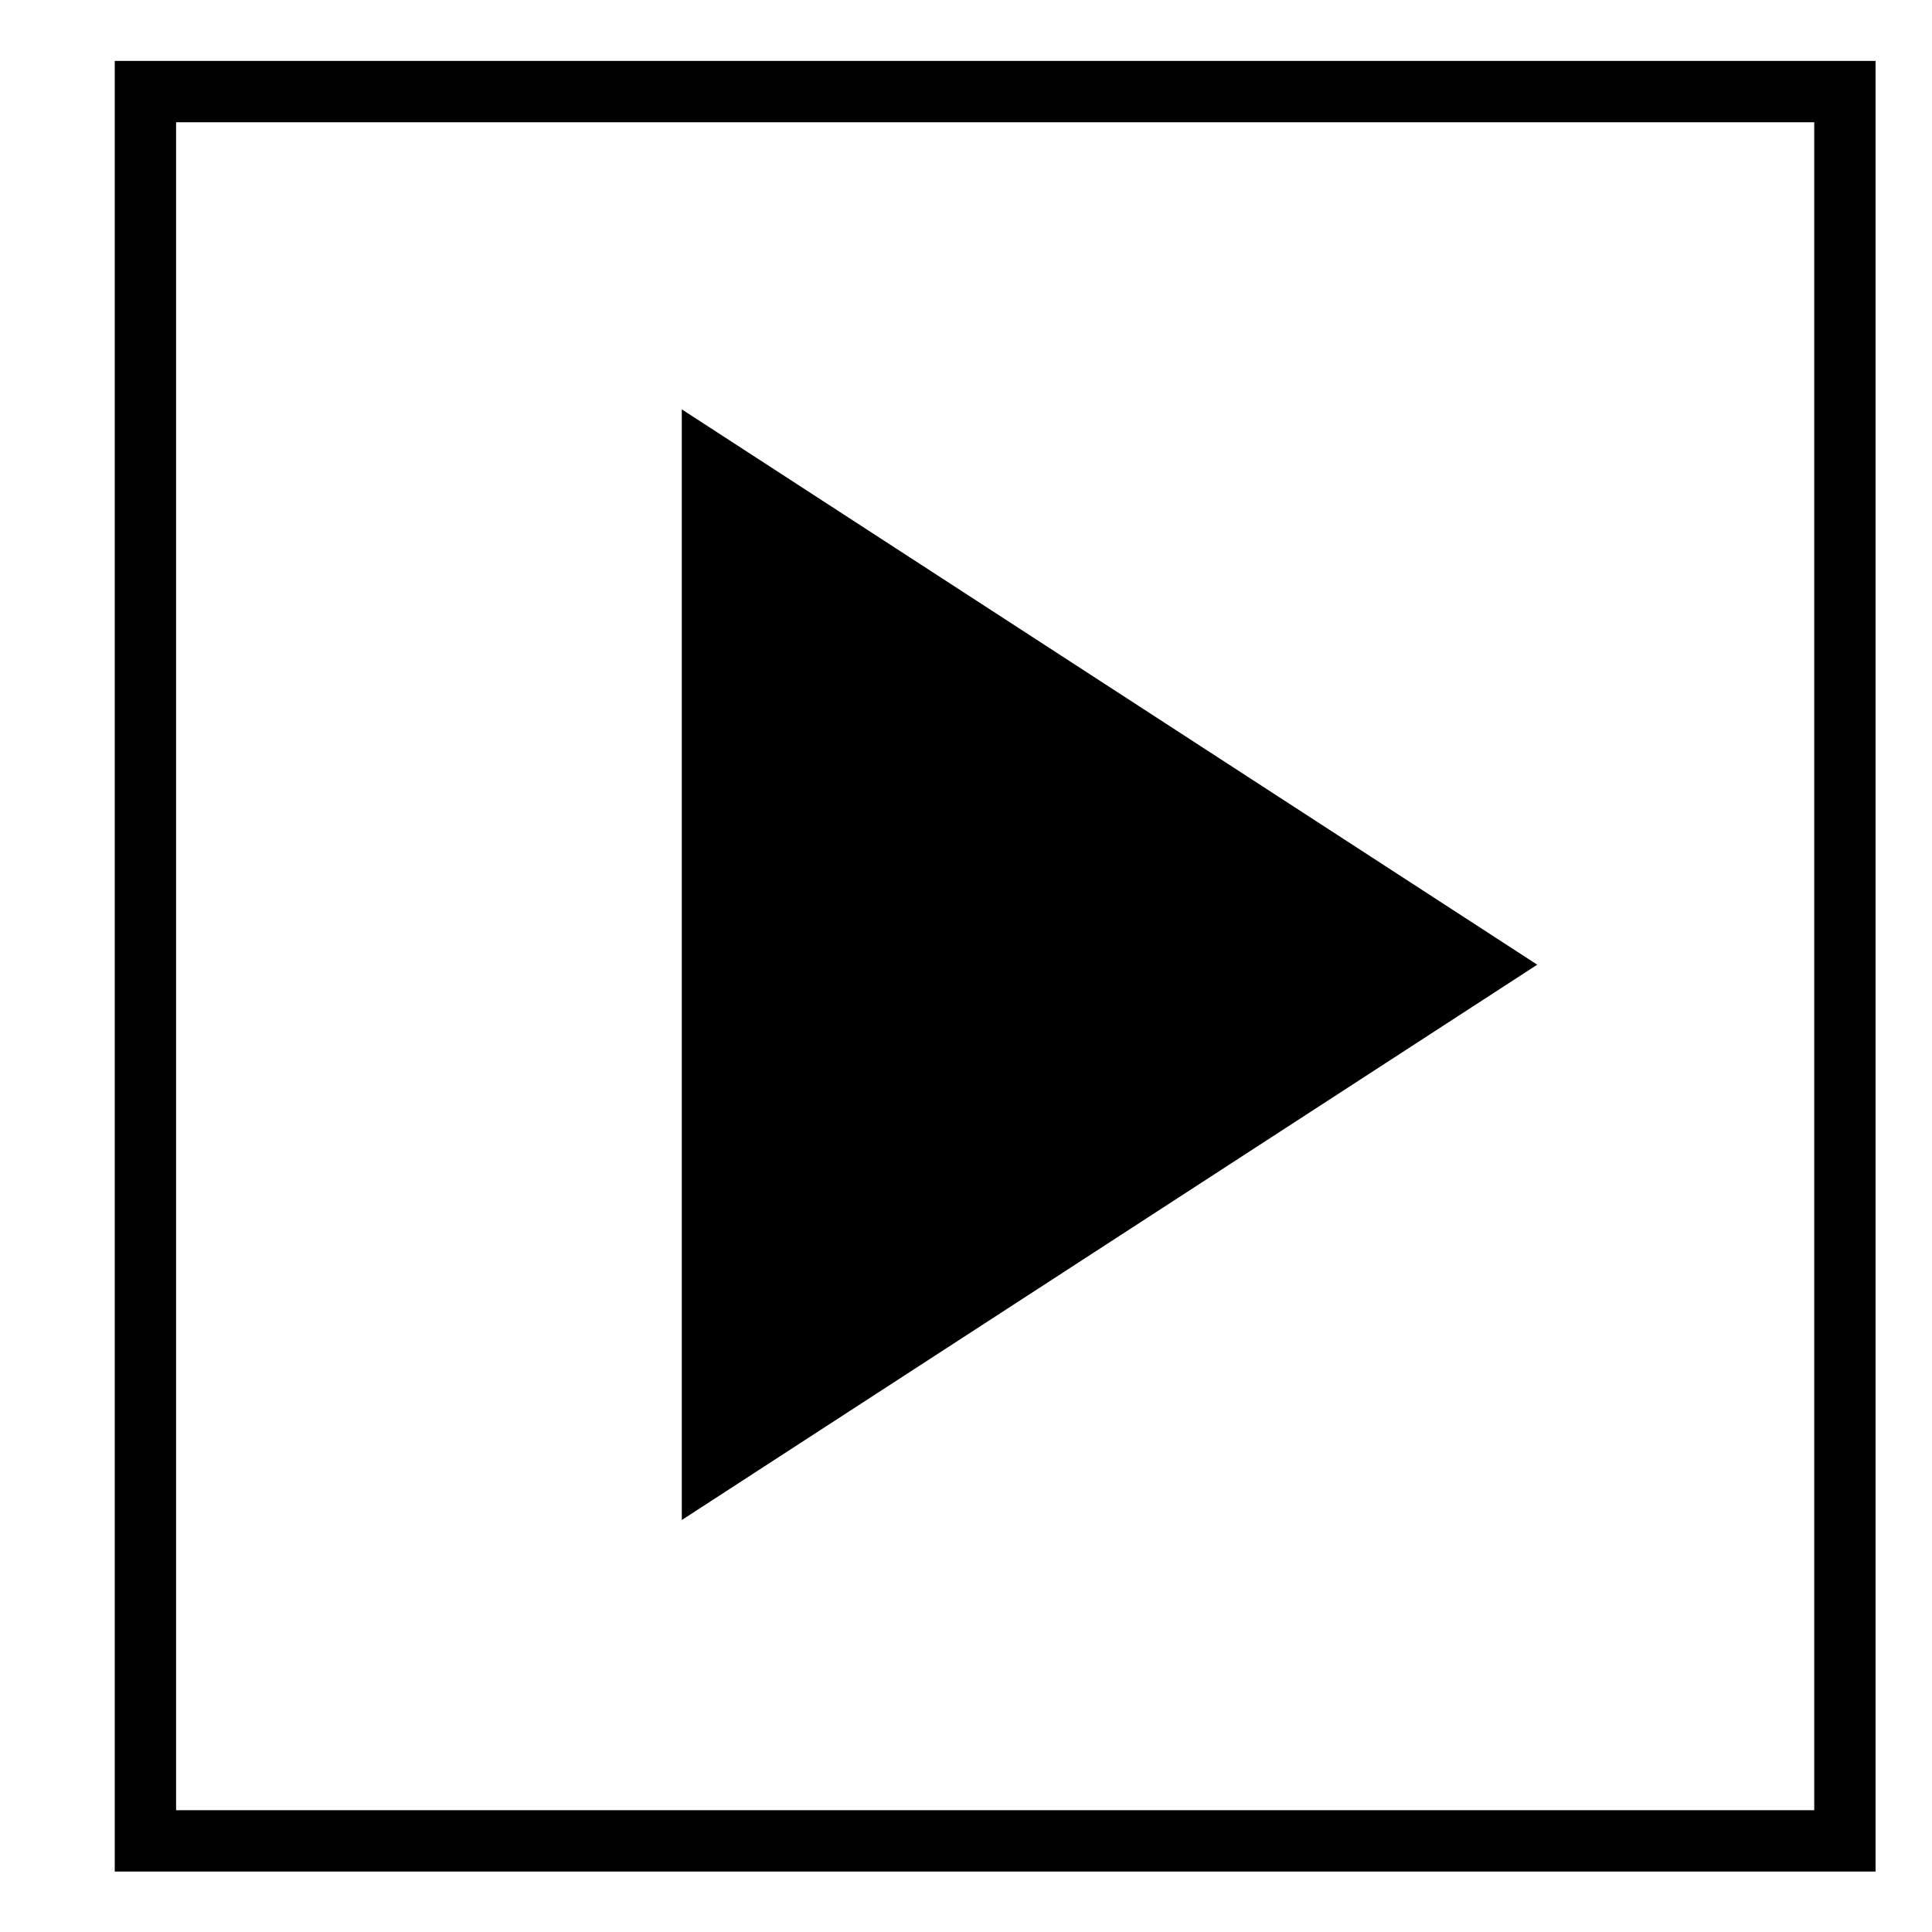 <?xml version="1.0" encoding="UTF-8" standalone="no"?>
<svg
   xmlns:dc="http://purl.org/dc/elements/1.1/"
   xmlns:cc="http://creativecommons.org/ns#"
   xmlns:rdf="http://www.w3.org/1999/02/22-rdf-syntax-ns#"
   xmlns:svg="http://www.w3.org/2000/svg"
   xmlns="http://www.w3.org/2000/svg"
   xmlns:sodipodi="http://sodipodi.sourceforge.net/DTD/sodipodi-0.dtd"
   xmlns:inkscape="http://www.inkscape.org/namespaces/inkscape"
   inkscape:version="1.0 (4035a4fb49, 2020-05-01)"
   sodipodi:docname="video.svg"
   id="svg12"
   viewBox="0 0 26.458 26.458"
   version="1.1"
   height="100"
   width="100">
  <defs
     id="defs16" />
  <sodipodi:namedview
     inkscape:current-layer="g10"
     inkscape:window-maximized="1"
     inkscape:window-y="-8"
     inkscape:window-x="-8"
     inkscape:cy="50"
     inkscape:cx="87.555066"
     inkscape:zoom="4.54"
     showgrid="false"
     id="namedview14"
     inkscape:window-height="705"
     inkscape:window-width="1366"
     inkscape:pageshadow="2"
     inkscape:pageopacity="0"
     guidetolerance="10"
     gridtolerance="10"
     objecttolerance="10"
     borderopacity="1"
     bordercolor="#666666"
     pagecolor="#ffffff" />
  <g
     id="g10"
     transform="translate(0 -270.54)">
    <path
       id="path4"
       style="paint-order:markers fill stroke"
       fill-opacity=".996"
       d="m5.93 3.148v3.17 90.4h0.252 2.918 42.328 42.328 2.918 0.252v-90.4-3.17h-3.17-42.328-42.328-3.17zm3.17 3.17h42.328 42.328v87.23h-42.328-42.328v-87.23z"
       transform="matrix(.265 0 0 .265 0 270.54)" />
    <path
       sodipodi:nodetypes="cccc"
       d="m 9.337,276.146 11.715,7.605 -11.715,7.605 z"
       style="fill:#000000;fill-rule:evenodd;stroke-width:0.265"
       id="rect18" />
  </g>
</svg>
